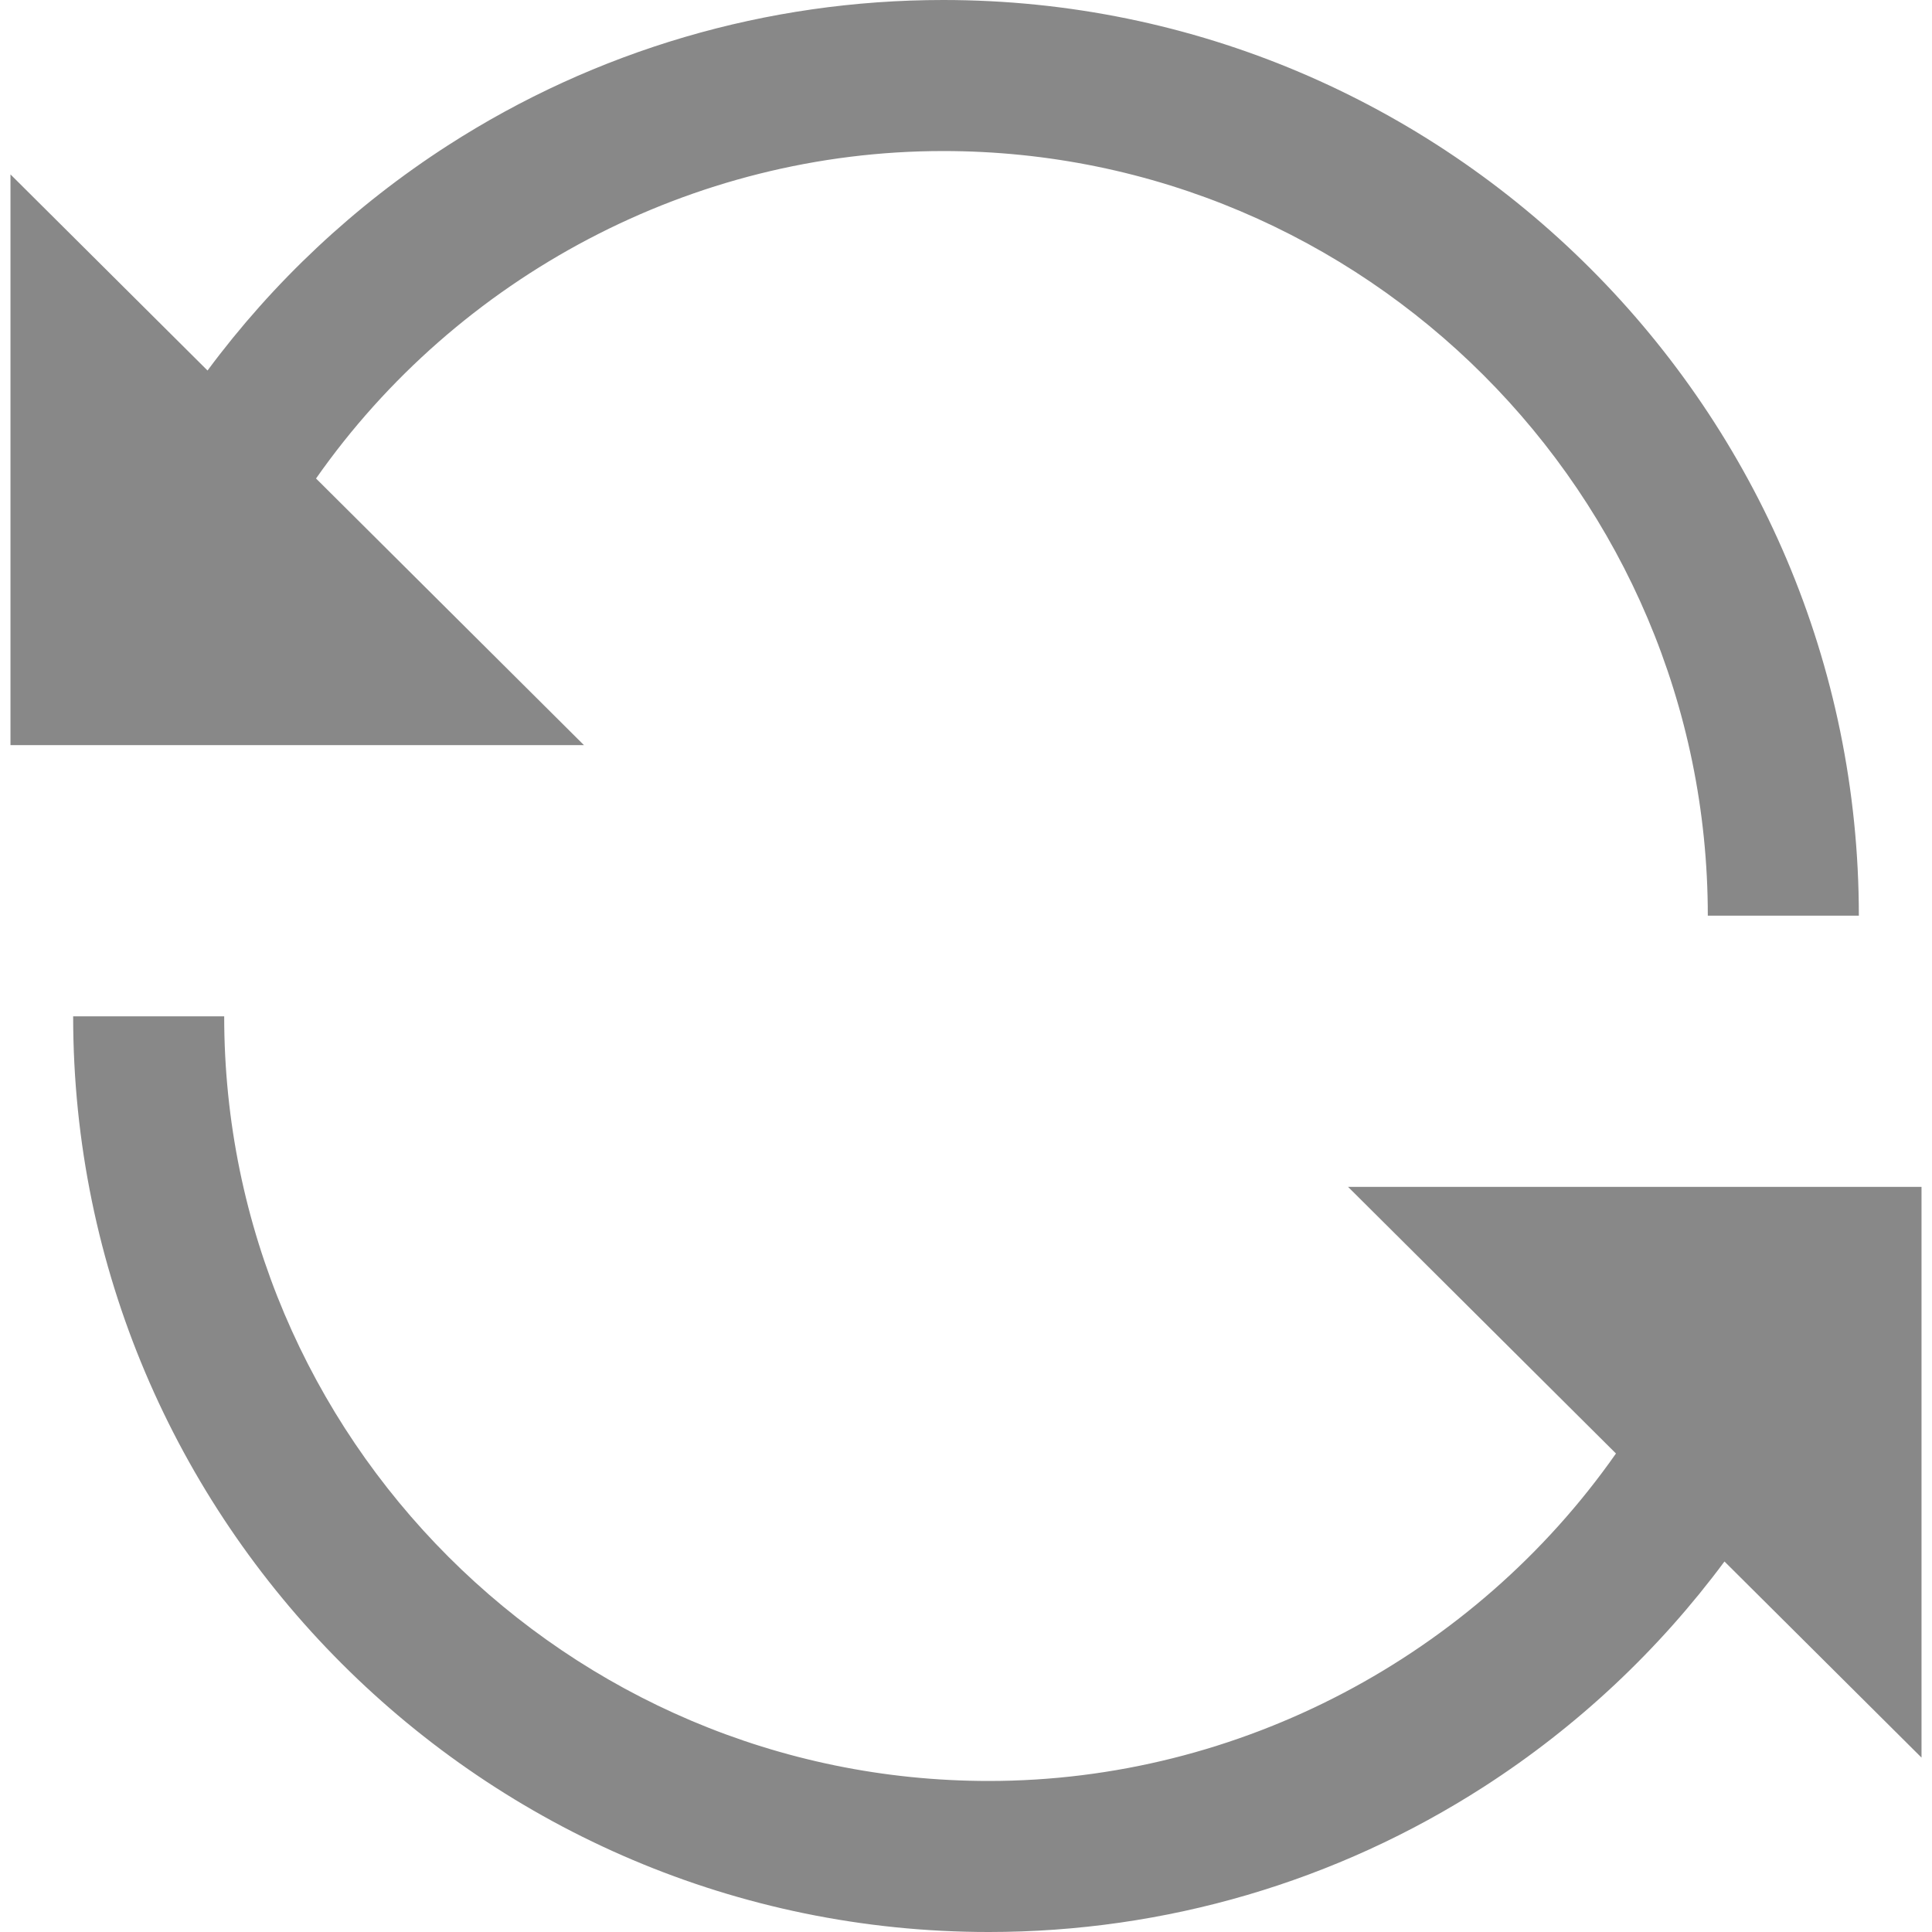 <?xml version="1.0" encoding="iso-8859-1"?>
<!-- Uploaded to: SVG Repo, www.svgrepo.com, Generator: SVG Repo Mixer Tools -->
<svg fill="#888" height="800px" width="800px" version="1.1" id="Layer_1" xmlns="http://www.w3.org/2000/svg" xmlns:xlink="http://www.w3.org/1999/xlink"
	 viewBox="0 0 383.748 383.748" xml:space="preserve">
<g>
	<path d="M62.772,95.042C90.904,54.899,137.496,30,187.343,30c83.743,0,151.874,68.13,151.874,151.874h30
		C369.217,81.588,287.629,0,187.343,0c-35.038,0-69.061,9.989-98.391,28.888C70.368,40.862,54.245,56.032,41.221,73.593
		L2.081,34.641v113.365h113.91L62.772,95.042z"/>
	<path d="M381.667,235.742h-113.91l53.219,52.965c-28.132,40.142-74.724,65.042-124.571,65.042
		c-83.744,0-151.874-68.13-151.874-151.874h-30c0,100.286,81.588,181.874,181.874,181.874c35.038,0,69.062-9.989,98.391-28.888
		c18.584-11.975,34.707-27.145,47.731-44.706l39.139,38.952V235.742z"/>
</g>
</svg>